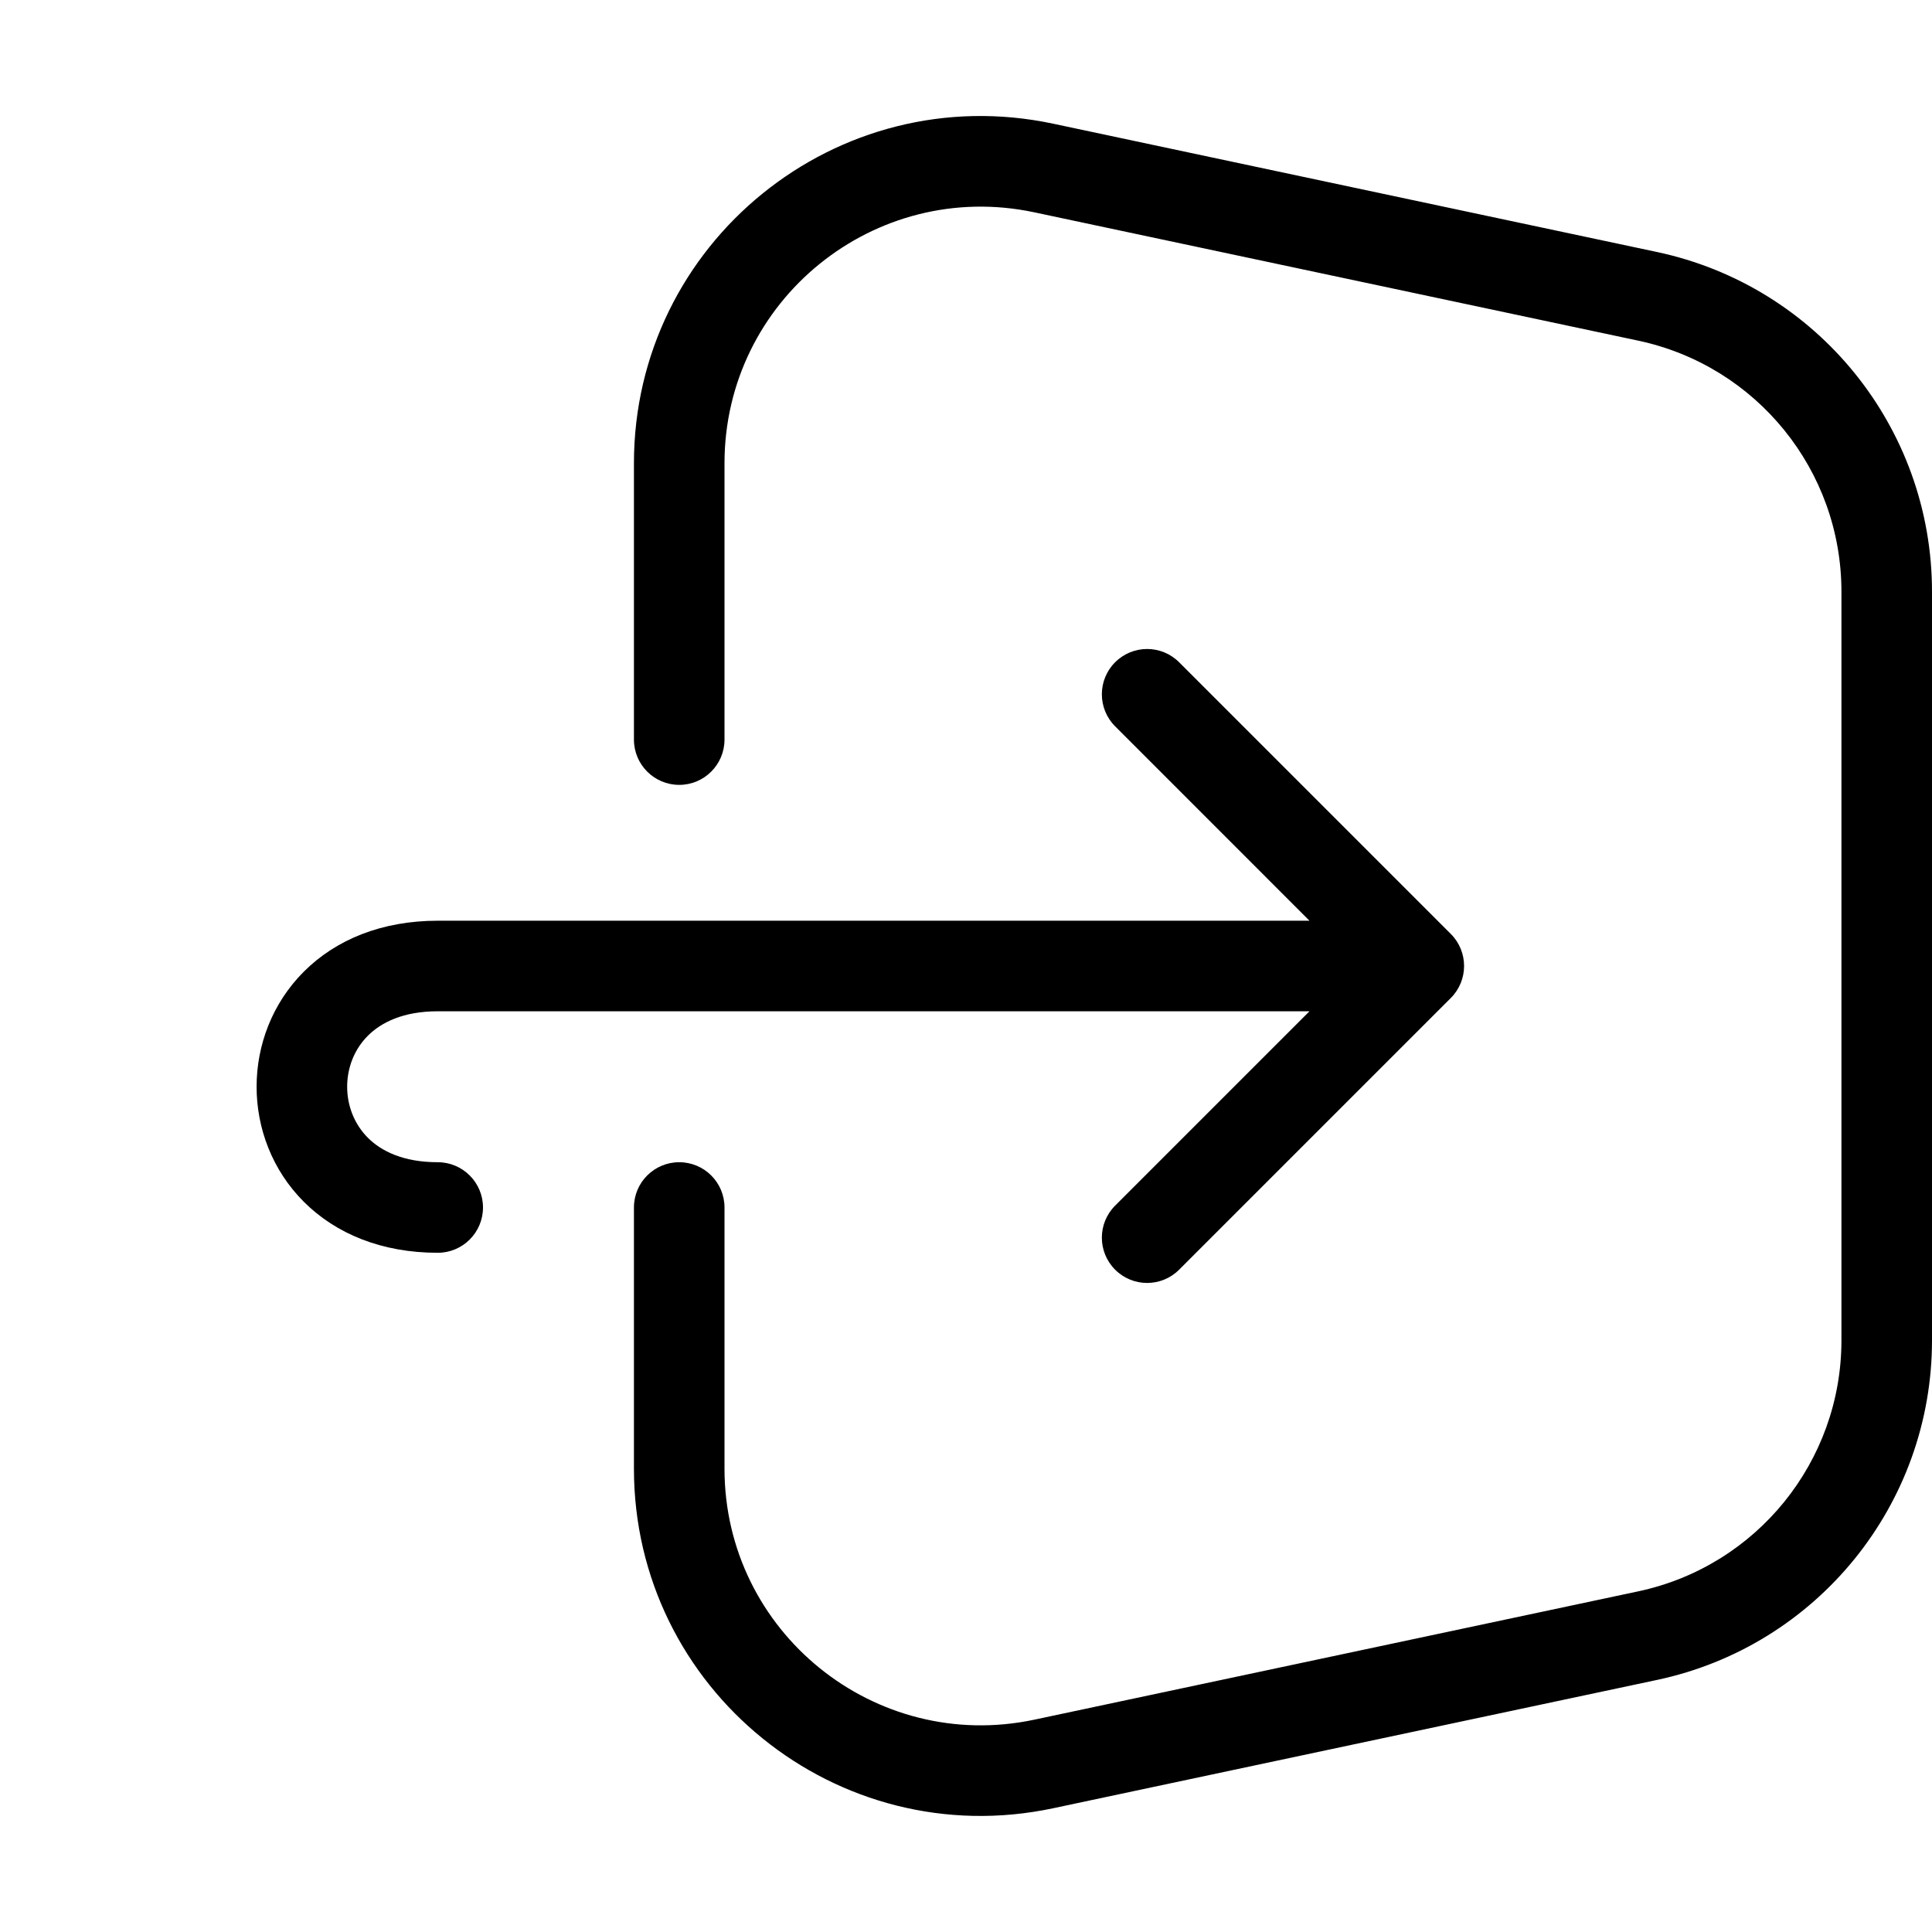 <svg
  width="32"
  height="32"
  viewBox="0 0 32 32"
  fill="none"
  xmlns="http://www.w3.org/2000/svg"
  data-fui-icon="true"
>
  <path
    fill-rule="evenodd"
    clip-rule="evenodd"
    d="M17.445 2.049C13.868 1.289 10.5 4.017 10.5 7.674V12.25C10.5 12.664 10.836 13 11.25 13C11.664 13 12 12.664 12 12.25V7.674C12 4.971 14.49 2.955 17.133 3.517L27.133 5.642C29.096 6.059 30.5 7.792 30.5 9.799V22.201C30.5 24.207 29.096 25.941 27.133 26.358L17.133 28.483C14.49 29.044 12 27.028 12 24.326V20C12 19.585 11.664 19.25 11.25 19.25C10.836 19.25 10.5 19.585 10.5 20V24.326C10.5 27.982 13.868 30.71 17.445 29.95L27.445 27.825C30.101 27.261 32 24.916 32 22.201V9.799C32 7.084 30.101 4.739 27.445 4.174L17.445 2.049ZM19.53 10.969C19.237 10.676 18.763 10.676 18.47 10.969C18.177 11.262 18.177 11.737 18.47 12.03L21.689 15.25H21.673H21.644H21.614H21.584H21.554H21.523H21.493H21.462H21.431H21.4H21.369H21.337H21.306H21.274H21.242H21.21H21.178H21.145H21.113H21.08H21.047H21.014H20.98H20.947H20.913H20.879H20.845H20.811H20.777H20.743H20.708H20.673H20.638H20.603H20.568H20.533H20.497H20.461H20.426H20.39H20.354H20.317H20.281H20.244H20.208H20.171H20.134H20.097H20.06H20.022H19.985H19.947H19.909H19.872H19.834H19.795H19.757H19.719H19.68H19.642H19.603H19.564H19.525H19.486H19.447H19.407H19.368H19.328H19.288H19.249H19.209H19.169H19.129H19.088H19.048H19.008H18.967H18.927H18.886H18.845H18.804H18.763H18.722H18.681H18.639H18.598H18.556H18.515H18.473H18.431H18.39H18.348H18.306H18.264H18.221H18.179H18.137H18.094H18.052H18.009H17.967H17.924H17.881H17.838H17.795H17.752H17.709H17.666H17.623H17.58H17.537H17.493H17.45H17.406H17.363H17.319H17.275H17.232H17.188H17.144H17.1H17.056H17.012H16.968H16.924H16.88H16.836H16.792H16.748H16.703H16.659H16.615H16.57H16.526H16.482H16.437H16.393H16.348H16.303H16.259H16.214H16.17H16.125H16.08H16.036H15.991H15.946H15.901H15.857H15.812H15.767H15.722H15.677H15.632H15.588H15.543H15.498H15.453H15.408H15.363H15.318H15.273H15.228H15.184H15.139H15.094H15.049H15.004H14.959H14.914H14.869H14.825H14.78H14.735H14.69H14.645H14.601H14.556H14.511H14.466H14.422H14.377H14.332H14.288H14.243H14.198H14.154H14.109H14.065H14.02H13.976H13.931H13.887H13.843H13.799H13.754H13.71H13.666H13.622H13.578H13.534H13.49H13.446H13.402H13.358H13.314H13.271H13.227H13.183H13.14H13.096H13.053H13.009H12.966H12.923H12.879H12.836H12.793H12.75H12.707H12.664H12.621H12.579H12.536H12.493H12.451H12.408H12.366H12.324H12.281H12.239H12.197H12.155H12.113H12.072H12.03H11.988H11.947H11.905H11.864H11.822H11.781H11.74H11.699H11.658H11.617H11.577H11.536H11.496H11.455H11.415H11.375H11.335H11.295H11.255H11.215H11.175H11.136H11.097H11.057H11.018H10.979H10.94H10.901H10.863H10.824H10.785H10.747H10.709H10.671H10.633H10.595H10.557H10.52H10.482H10.445H10.408H10.371H10.334H10.297H10.26H10.224H10.188H10.151H10.115H10.079H10.044H10.008H9.973H9.937H9.902H9.867H9.832H9.797H9.763H9.729H9.694H9.66H9.626H9.593H9.559H9.526H9.492H9.459H9.426H9.394H9.361H9.329H9.296H9.264H9.232H9.201H9.169H9.138H9.107H9.076H9.045H9.014H8.984H8.953H8.923H8.893H8.864H8.834H8.805H8.776H8.747H8.718H8.69H8.661H8.633H8.605H8.577H8.55H8.522H8.495H8.468H8.442H8.415H8.389H8.363H8.337H8.311H8.286H8.261H8.235H8.211H8.186H8.162H8.138H8.114H8.09H8.066H8.043H8.02H7.997H7.975H7.953H7.93H7.909H7.887H7.866H7.844H7.823H7.803H7.782H7.762H7.742H7.722H7.703H7.684H7.665H7.646H7.628H7.609H7.591H7.574H7.556H7.539H7.522H7.505H7.489H7.473H7.457H7.441H7.426H7.41H7.396H7.381H7.367H7.353H7.339H7.325H7.312H7.299H7.286H7.274H7.262H7.25C6.325 15.25 5.564 15.562 5.032 16.094C4.507 16.619 4.25 17.314 4.25 18C4.25 18.685 4.507 19.38 5.032 19.905C5.564 20.437 6.325 20.75 7.25 20.75C7.664 20.75 8 20.414 8 20C8 19.586 7.664 19.25 7.25 19.25C6.675 19.25 6.311 19.063 6.093 18.845C5.868 18.619 5.75 18.314 5.75 18C5.75 17.685 5.868 17.38 6.093 17.155C6.311 16.937 6.675 16.75 7.25 16.75H7.262H7.274H7.286H7.299H7.312H7.325H7.339H7.353H7.367H7.381H7.396H7.41H7.426H7.441H7.457H7.473H7.489H7.505H7.522H7.539H7.556H7.574H7.591H7.609H7.628H7.646H7.665H7.684H7.703H7.722H7.742H7.762H7.782H7.803H7.823H7.844H7.866H7.887H7.909H7.93H7.953H7.975H7.997H8.02H8.043H8.066H8.09H8.114H8.138H8.162H8.186H8.211H8.235H8.261H8.286H8.311H8.337H8.363H8.389H8.415H8.442H8.468H8.495H8.522H8.55H8.577H8.605H8.633H8.661H8.69H8.718H8.747H8.776H8.805H8.834H8.864H8.893H8.923H8.953H8.984H9.014H9.045H9.076H9.107H9.138H9.169H9.201H9.232H9.264H9.296H9.329H9.361H9.394H9.426H9.459H9.492H9.526H9.559H9.593H9.626H9.66H9.694H9.729H9.763H9.797H9.832H9.867H9.902H9.937H9.973H10.008H10.044H10.079H10.115H10.151H10.188H10.224H10.26H10.297H10.334H10.371H10.408H10.445H10.482H10.52H10.557H10.595H10.633H10.671H10.709H10.747H10.785H10.824H10.863H10.901H10.94H10.979H11.018H11.057H11.097H11.136H11.175H11.215H11.255H11.295H11.335H11.375H11.415H11.455H11.496H11.536H11.577H11.617H11.658H11.699H11.74H11.781H11.822H11.864H11.905H11.947H11.988H12.03H12.072H12.113H12.155H12.197H12.239H12.281H12.324H12.366H12.408H12.451H12.493H12.536H12.579H12.621H12.664H12.707H12.75H12.793H12.836H12.879H12.923H12.966H13.009H13.053H13.096H13.14H13.183H13.227H13.271H13.314H13.358H13.402H13.446H13.49H13.534H13.578H13.622H13.666H13.71H13.754H13.799H13.843H13.887H13.931H13.976H14.02H14.065H14.109H14.154H14.198H14.243H14.288H14.332H14.377H14.422H14.466H14.511H14.556H14.601H14.645H14.69H14.735H14.78H14.825H14.869H14.914H14.959H15.004H15.049H15.094H15.139H15.184H15.228H15.273H15.318H15.363H15.408H15.453H15.498H15.543H15.588H15.632H15.677H15.722H15.767H15.812H15.857H15.901H15.946H15.991H16.036H16.08H16.125H16.17H16.214H16.259H16.303H16.348H16.393H16.437H16.482H16.526H16.57H16.615H16.659H16.703H16.748H16.792H16.836H16.88H16.924H16.968H17.012H17.056H17.1H17.144H17.188H17.232H17.275H17.319H17.363H17.406H17.45H17.493H17.537H17.58H17.623H17.666H17.709H17.752H17.795H17.838H17.881H17.924H17.967H18.009H18.052H18.094H18.137H18.179H18.221H18.264H18.306H18.348H18.39H18.431H18.473H18.515H18.556H18.598H18.639H18.681H18.722H18.763H18.804H18.845H18.886H18.927H18.967H19.008H19.048H19.088H19.129H19.169H19.209H19.249H19.288H19.328H19.368H19.407H19.447H19.486H19.525H19.564H19.603H19.642H19.68H19.719H19.757H19.795H19.834H19.872H19.909H19.947H19.985H20.022H20.06H20.097H20.134H20.171H20.208H20.244H20.281H20.317H20.354H20.39H20.426H20.461H20.497H20.533H20.568H20.603H20.638H20.673H20.708H20.743H20.777H20.811H20.845H20.879H20.913H20.947H20.98H21.014H21.047H21.08H21.113H21.145H21.178H21.21H21.242H21.274H21.306H21.337H21.369H21.4H21.431H21.462H21.493H21.523H21.554H21.584H21.614H21.644H21.673H21.689L18.47 19.969C18.177 20.262 18.177 20.737 18.47 21.03C18.763 21.323 19.237 21.323 19.53 21.03L24.03 16.53C24.323 16.237 24.323 15.762 24.03 15.469L19.53 10.969Z"
    fill="currentColor"
  />
</svg>
